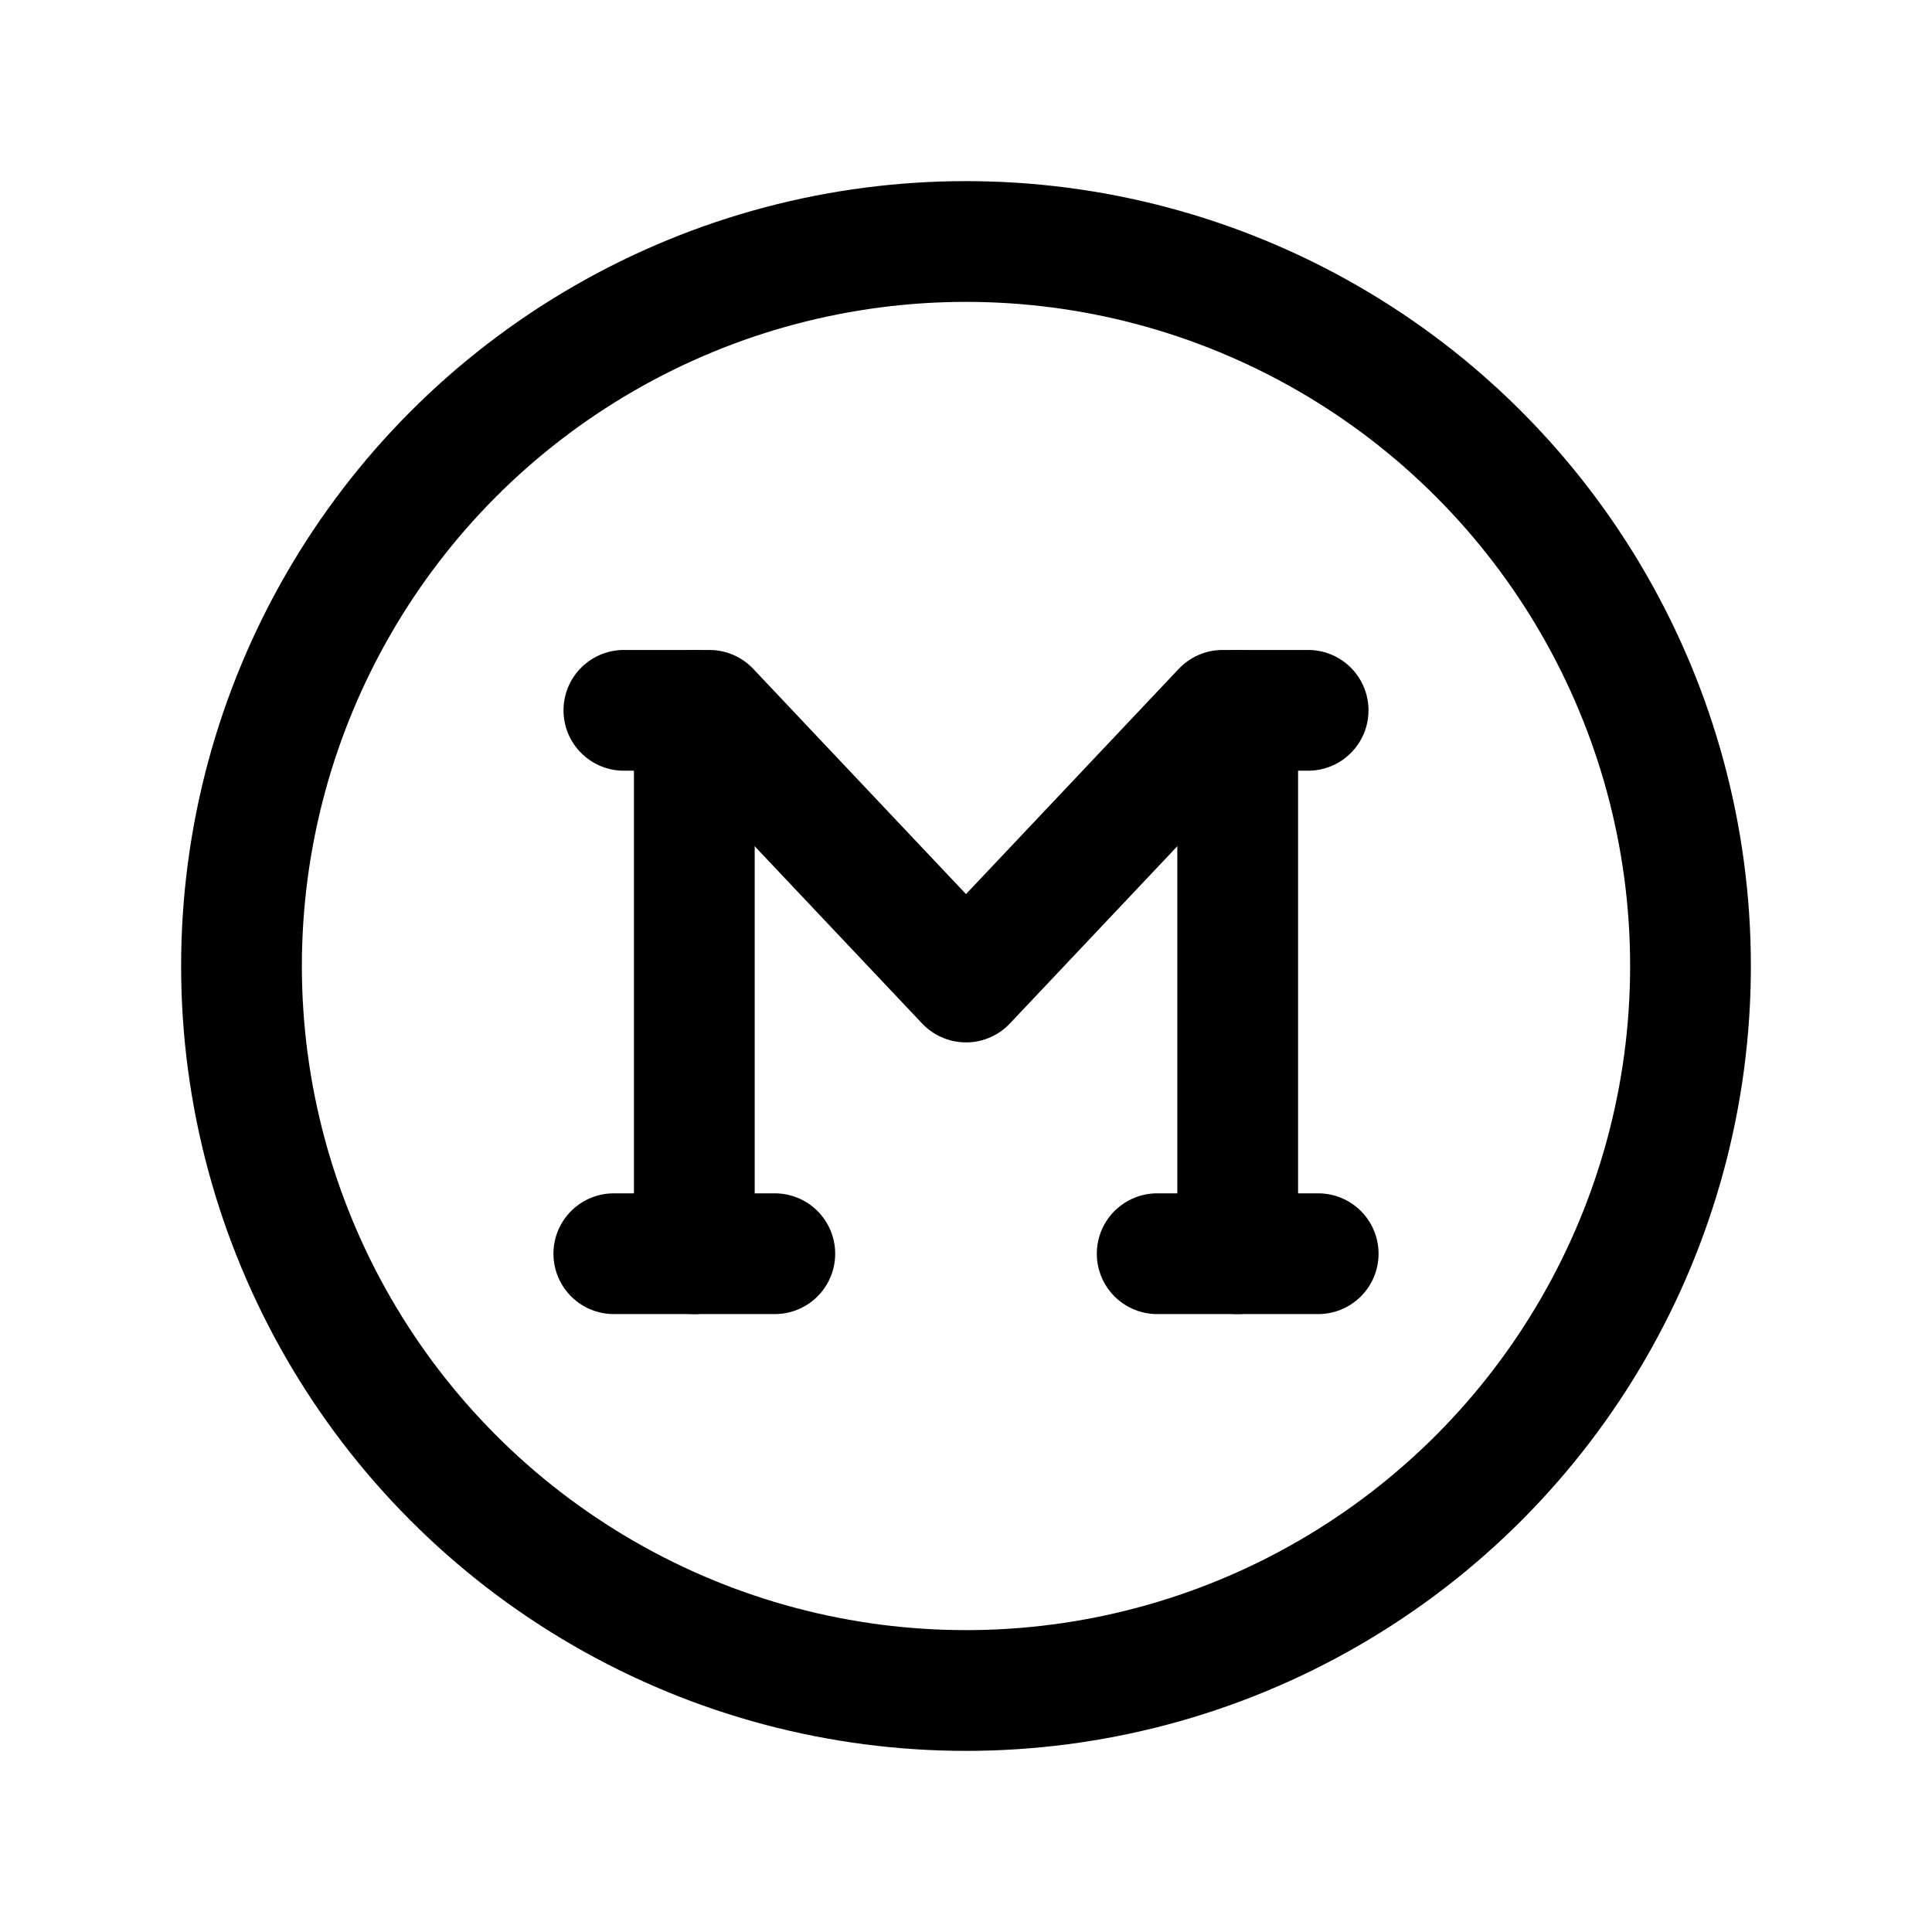 <svg width="24" height="24" viewBox="0 0 24 24" fill="none" xmlns="http://www.w3.org/2000/svg">
<circle cx="12" cy="12" r="9" stroke="black" stroke-width="1.5" stroke-linecap="round" stroke-linejoin="round"/>
<path d="M7.75 8.824H8.812L12 12.199L15.188 8.824H16.25" stroke="black" stroke-width="1.5" stroke-linecap="round" stroke-linejoin="round"/>
<path d="M7.625 15.574H9.625" stroke="black" stroke-width="1.5" stroke-linecap="round" stroke-linejoin="round"/>
<path d="M14.375 15.574H16.375" stroke="black" stroke-width="1.5" stroke-linecap="round" stroke-linejoin="round"/>
<path d="M8.625 8.824V15.574" stroke="black" stroke-width="1.5" stroke-linecap="round" stroke-linejoin="round"/>
<path d="M15.375 8.824V15.574" stroke="black" stroke-width="1.5" stroke-linecap="round" stroke-linejoin="round"/>
</svg>